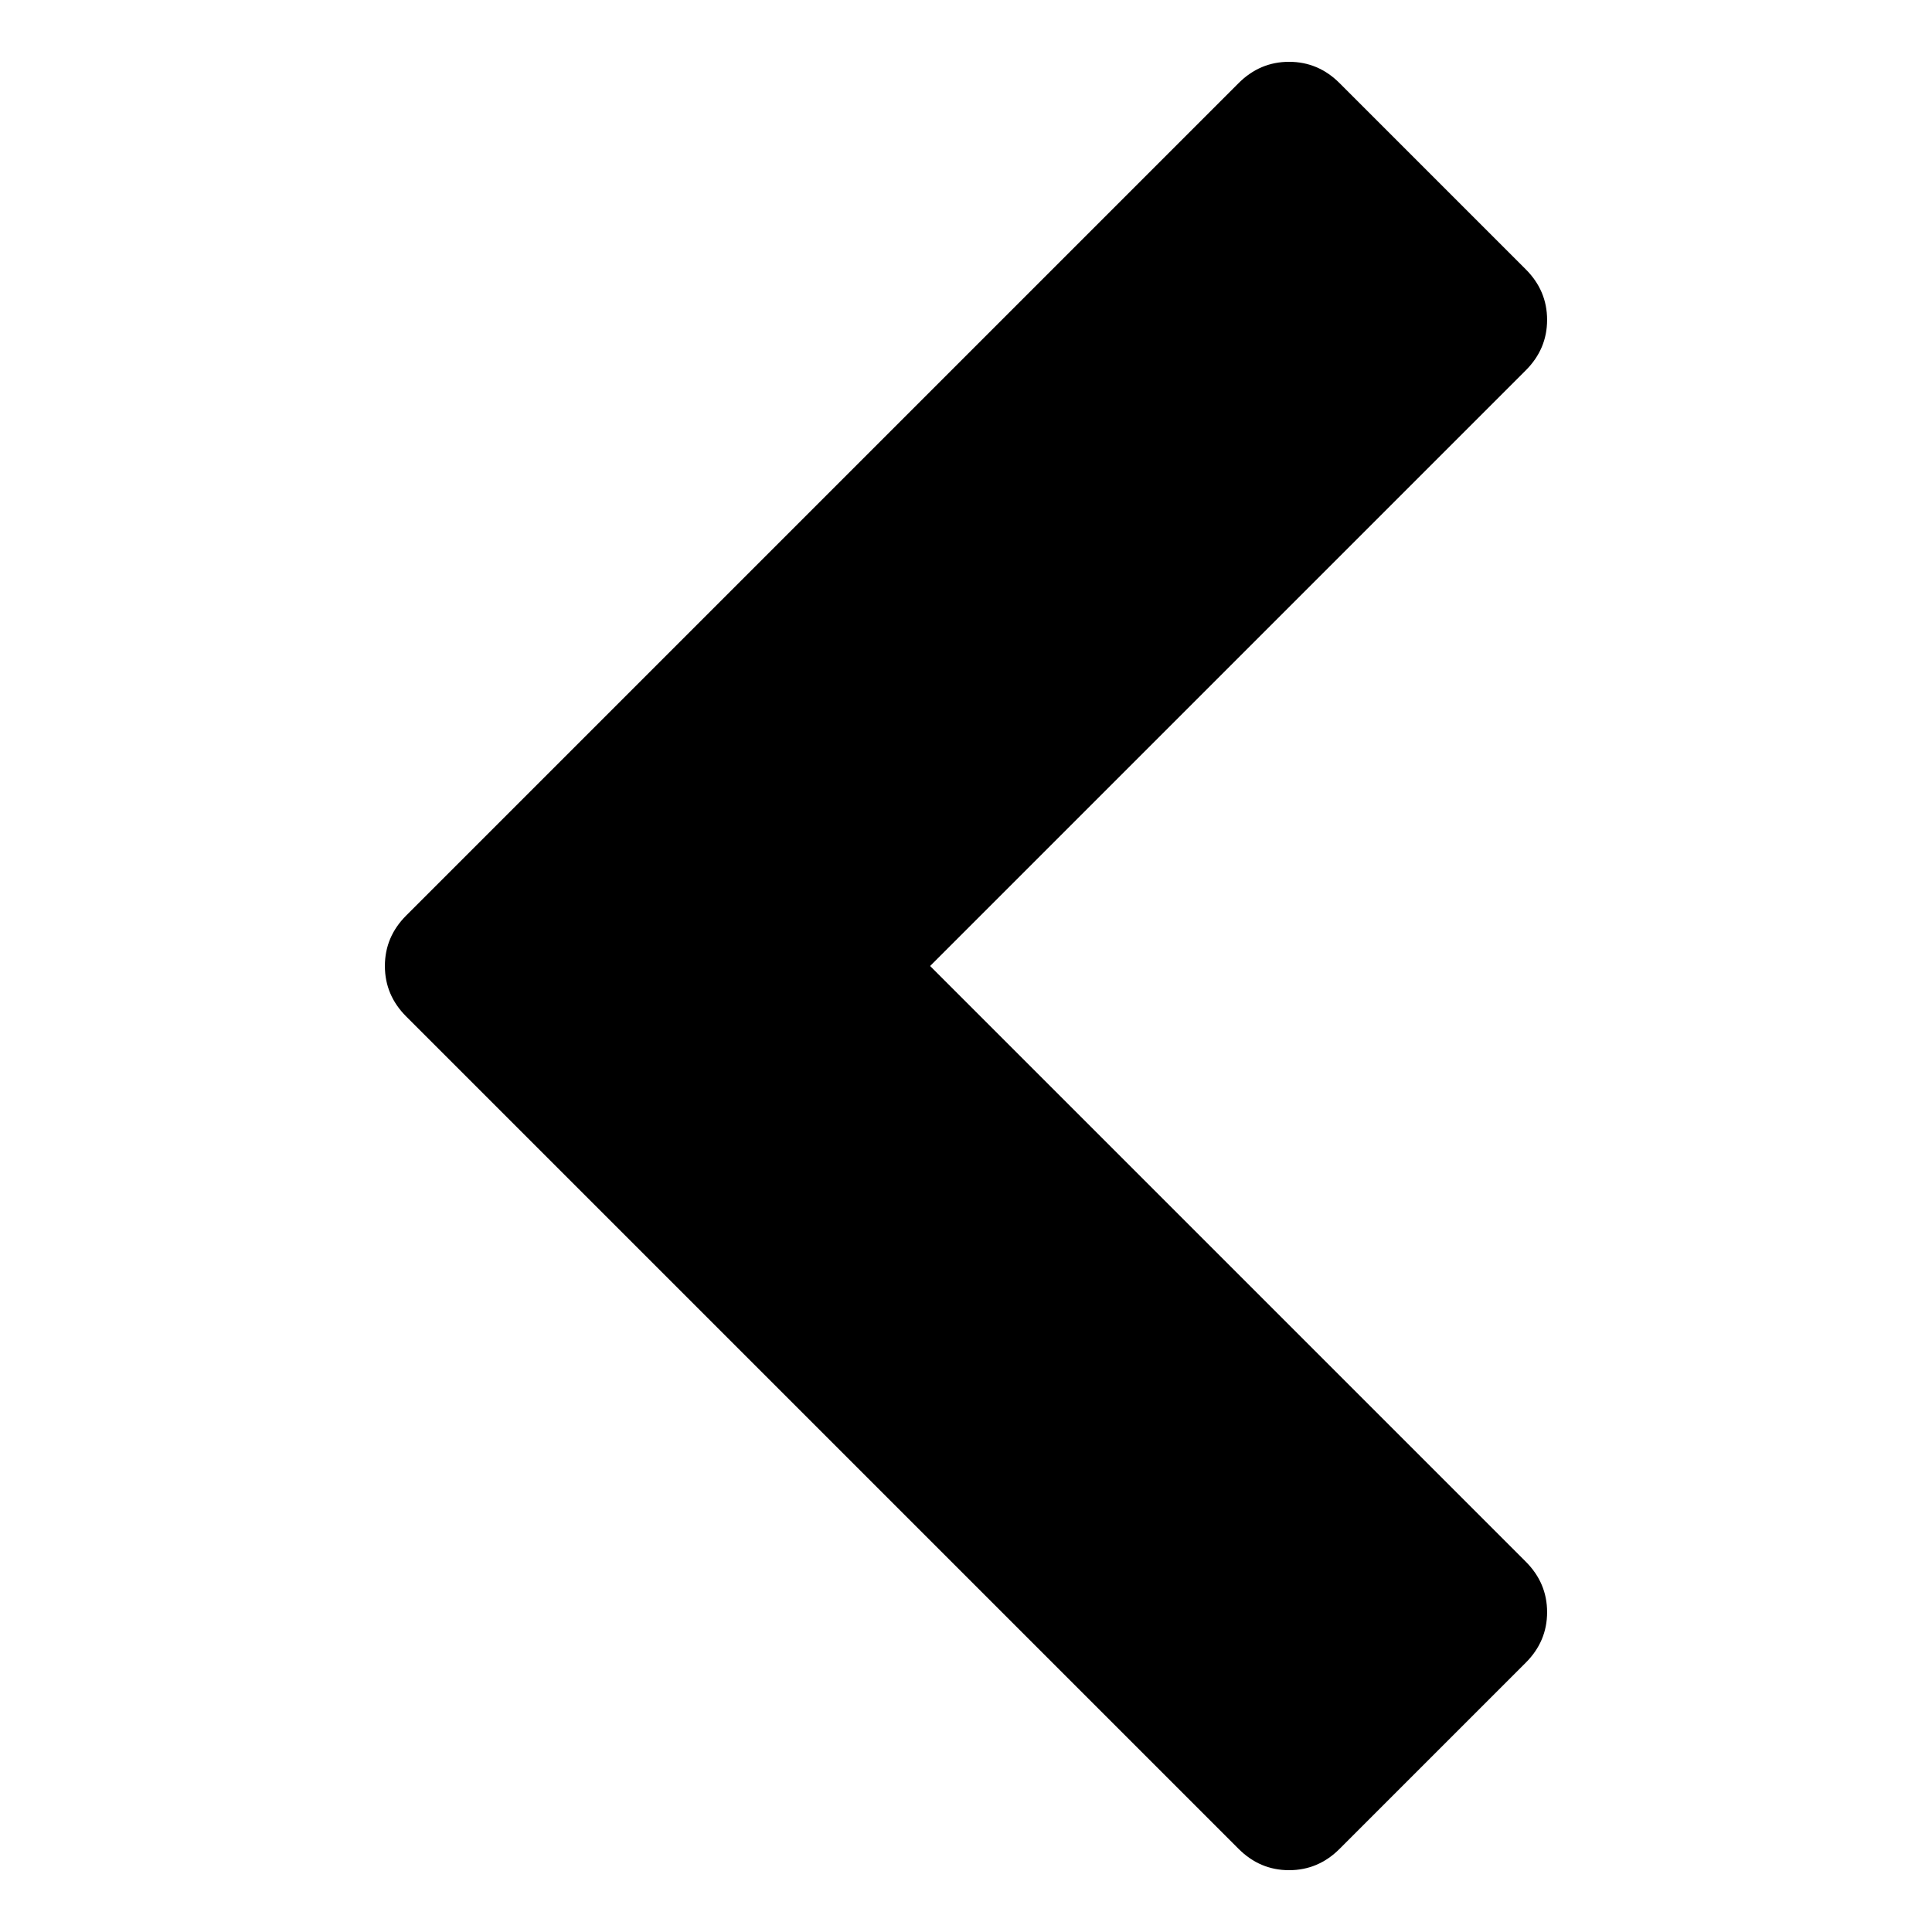 <?xml version="1.0" encoding="utf-8"?>
<!-- Generator: Adobe Illustrator 18.1.1, SVG Export Plug-In . SVG Version: 6.00 Build 0)  -->
<svg version="1.1" id="Layer_1" xmlns="http://www.w3.org/2000/svg" xmlns:xlink="http://www.w3.org/1999/xlink" x="0px" y="0px"
	 viewBox="1632 -128 256 256" enable-background="new 1632 -128 256 256" xml:space="preserve">
<path d="M1834.176-78.932L1755.243,0l78.932,78.932c1.883,1.883,2.824,4.113,2.824,6.689s-0.941,4.806-2.824,6.689l-24.676,24.676
	c-1.883,1.883-4.113,2.824-6.689,2.824c-2.577,0-4.806-0.941-6.689-2.824L1685.824,6.689C1683.941,4.806,1683,2.577,1683,0
	s0.941-4.806,2.824-6.689l110.297-110.297c1.883-1.883,4.113-2.824,6.689-2.824c2.577,0,4.806,0.941,6.689,2.824l24.676,24.676
	c1.883,1.883,2.824,4.113,2.824,6.689S1836.059-80.815,1834.176-78.932z"/>
</svg>
